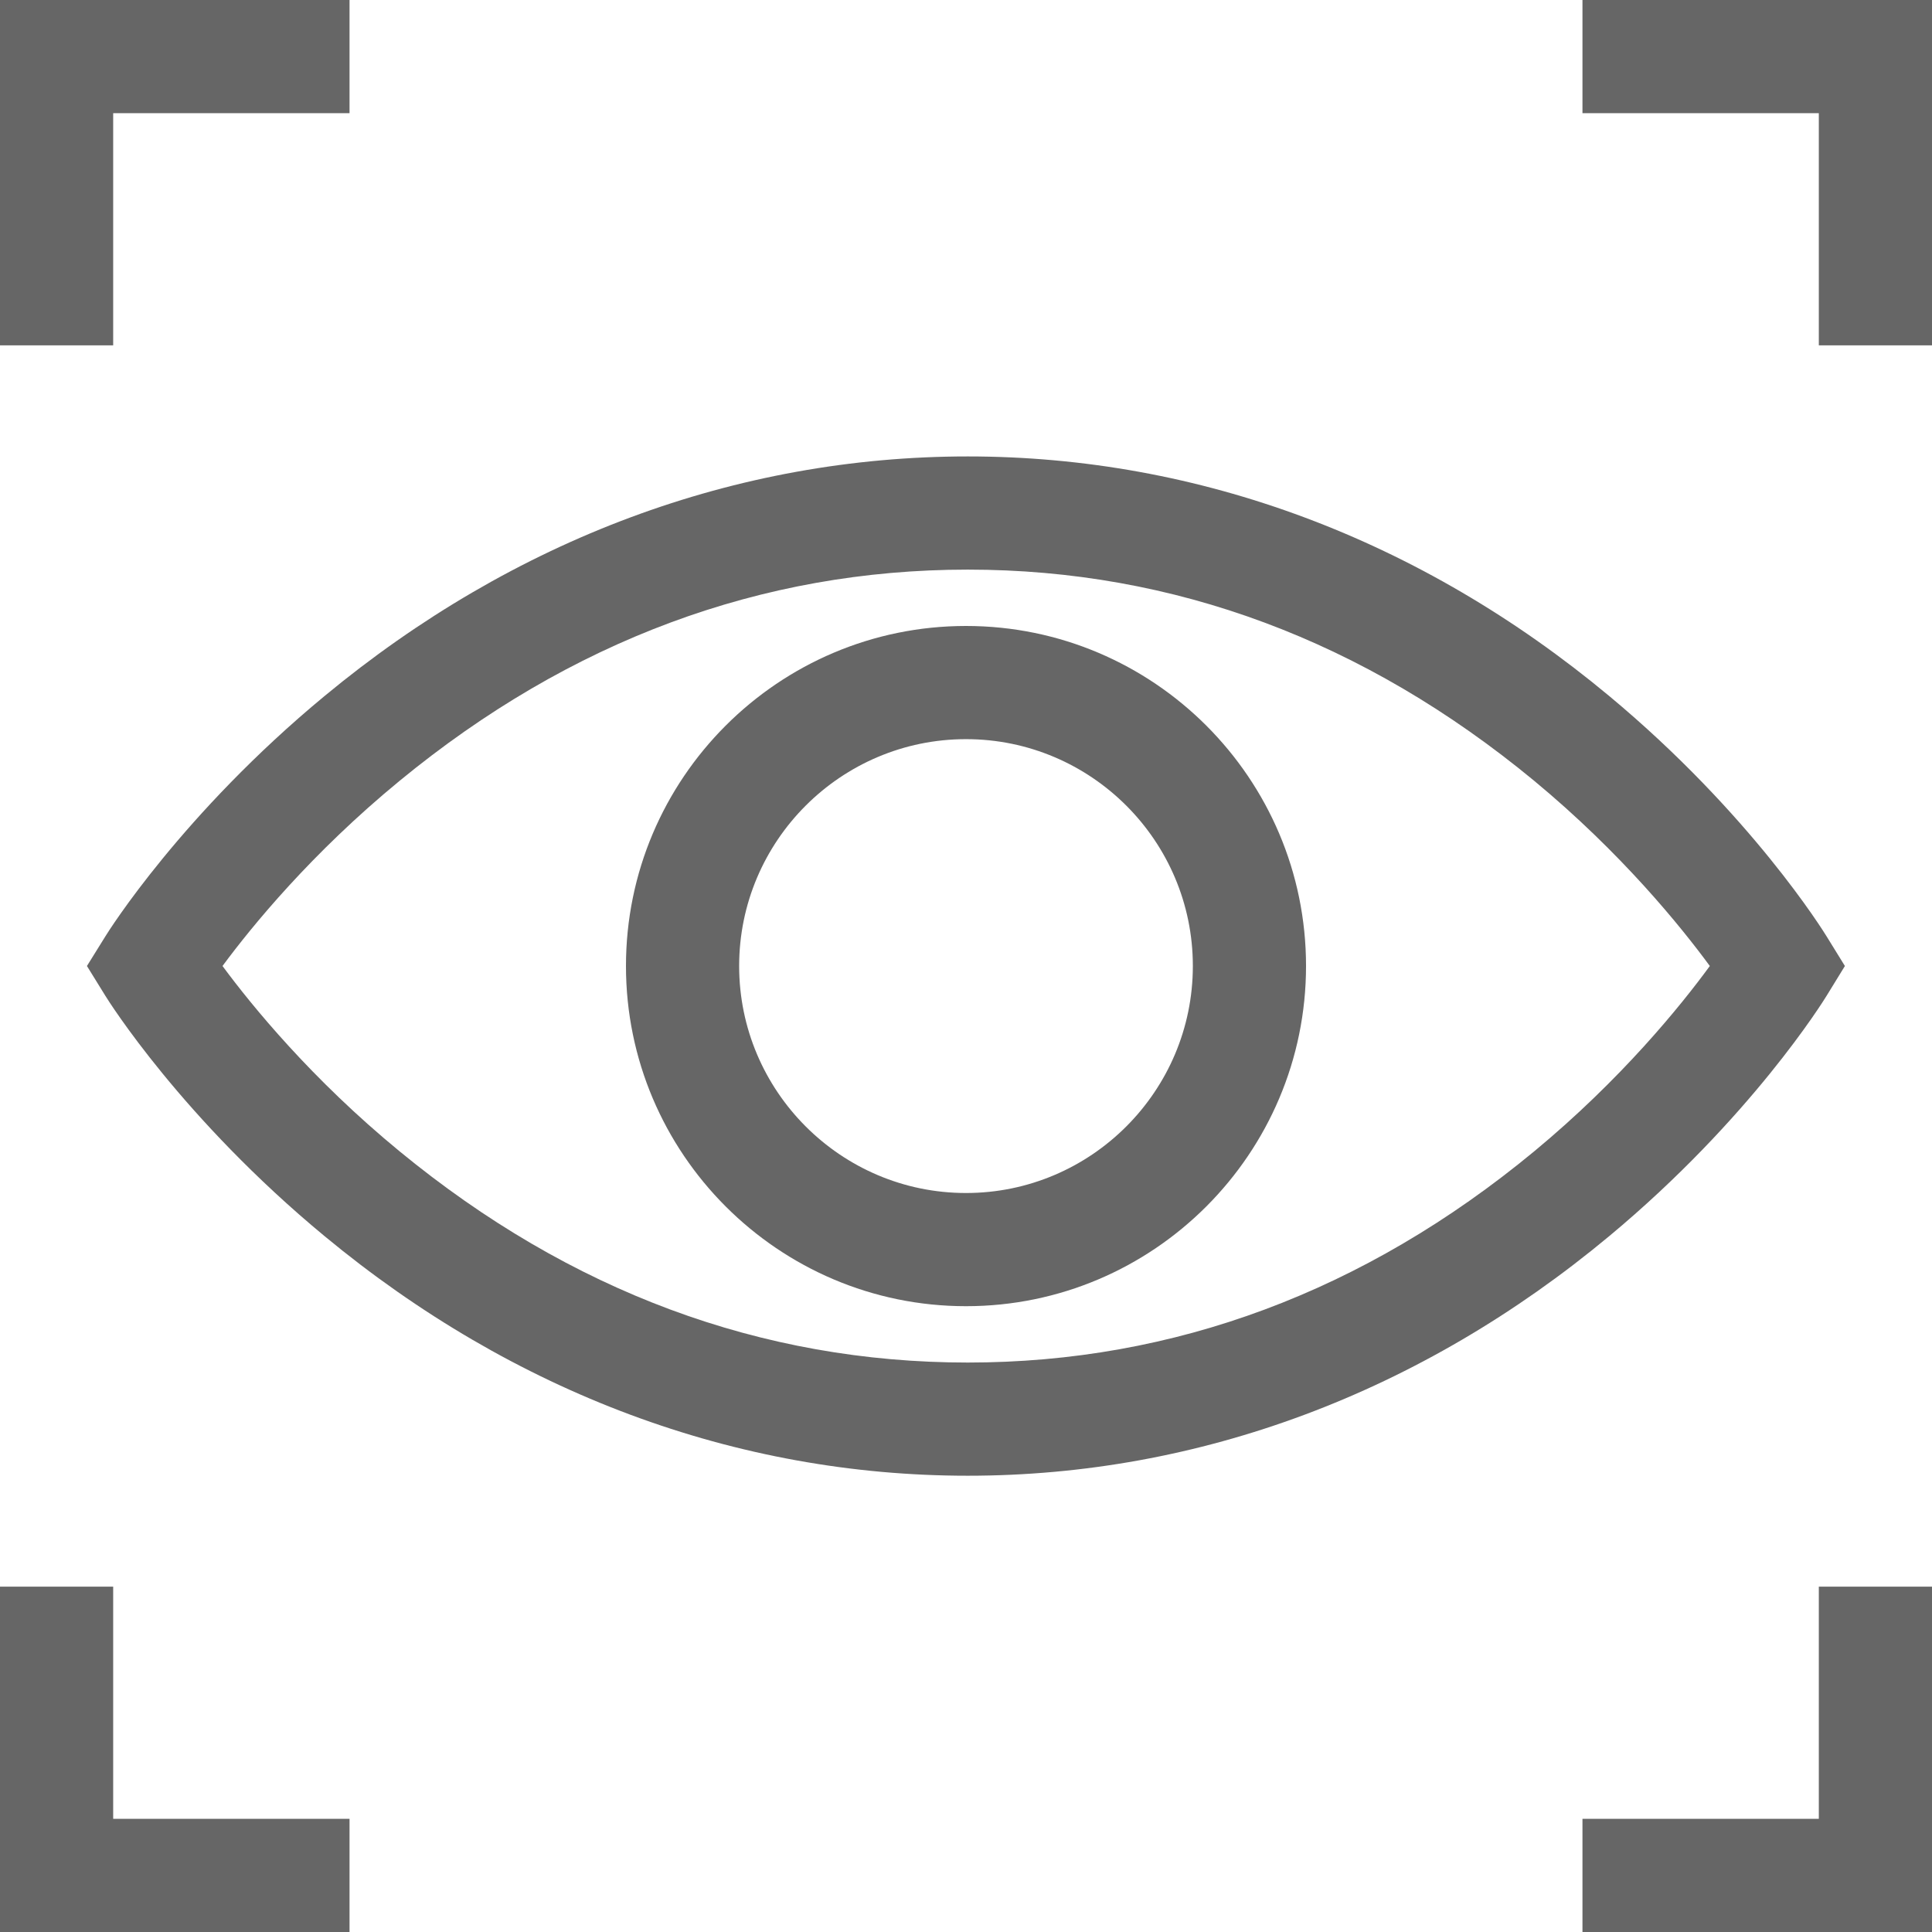 <svg width="12" height="12" viewBox="0 0 12 12" fill="none" xmlns="http://www.w3.org/2000/svg">
<path d="M11.346 6.184L11.459 6L11.346 5.817C11.327 5.786 10.875 5.055 9.995 4.323C8.826 3.35 7.448 2.835 6.011 2.835C4.574 2.835 3.192 3.349 2.016 4.323C1.132 5.054 0.674 5.784 0.655 5.815L0.54 6L0.655 6.186C0.674 6.217 1.132 6.947 2.016 7.678C3.192 8.652 4.574 9.166 6.011 9.166C7.448 9.166 8.826 8.651 9.995 7.678C10.875 6.946 11.327 6.215 11.346 6.184ZM9.527 7.153C8.475 8.022 7.292 8.463 6.011 8.463C4.729 8.463 3.542 8.022 2.483 7.152C1.935 6.702 1.564 6.246 1.382 6C1.564 5.754 1.935 5.299 2.483 4.849C3.542 3.979 4.729 3.538 6.011 3.538C7.292 3.538 8.474 3.979 9.527 4.848C10.072 5.299 10.44 5.755 10.62 6C10.44 6.246 10.072 6.702 9.527 7.153Z" fill="#666666"/>
<path d="M6 3.888C4.835 3.888 3.888 4.835 3.888 6C3.888 7.165 4.835 8.113 6 8.113C7.165 8.113 8.112 7.165 8.112 6C8.112 4.835 7.165 3.888 6 3.888ZM6 7.41C5.223 7.41 4.591 6.777 4.591 6C4.591 5.223 5.223 4.591 6 4.591C6.777 4.591 7.409 5.223 7.409 6C7.409 6.777 6.777 7.41 6 7.41Z" fill="#666666"/>
<path d="M0.703 0.703H2.171V0H0V2.145H0.703V0.703Z" fill="#666666"/>
<path d="M9.829 0V0.703H11.297V2.145H12V0H9.829Z" fill="#666666"/>
<path d="M0.703 9.855H0V12H2.171V11.297H0.703V9.855Z" fill="#666666"/>
<path d="M11.297 11.297H9.829V12H12V9.855H11.297V11.297Z" fill="#666666"/>
</svg>
